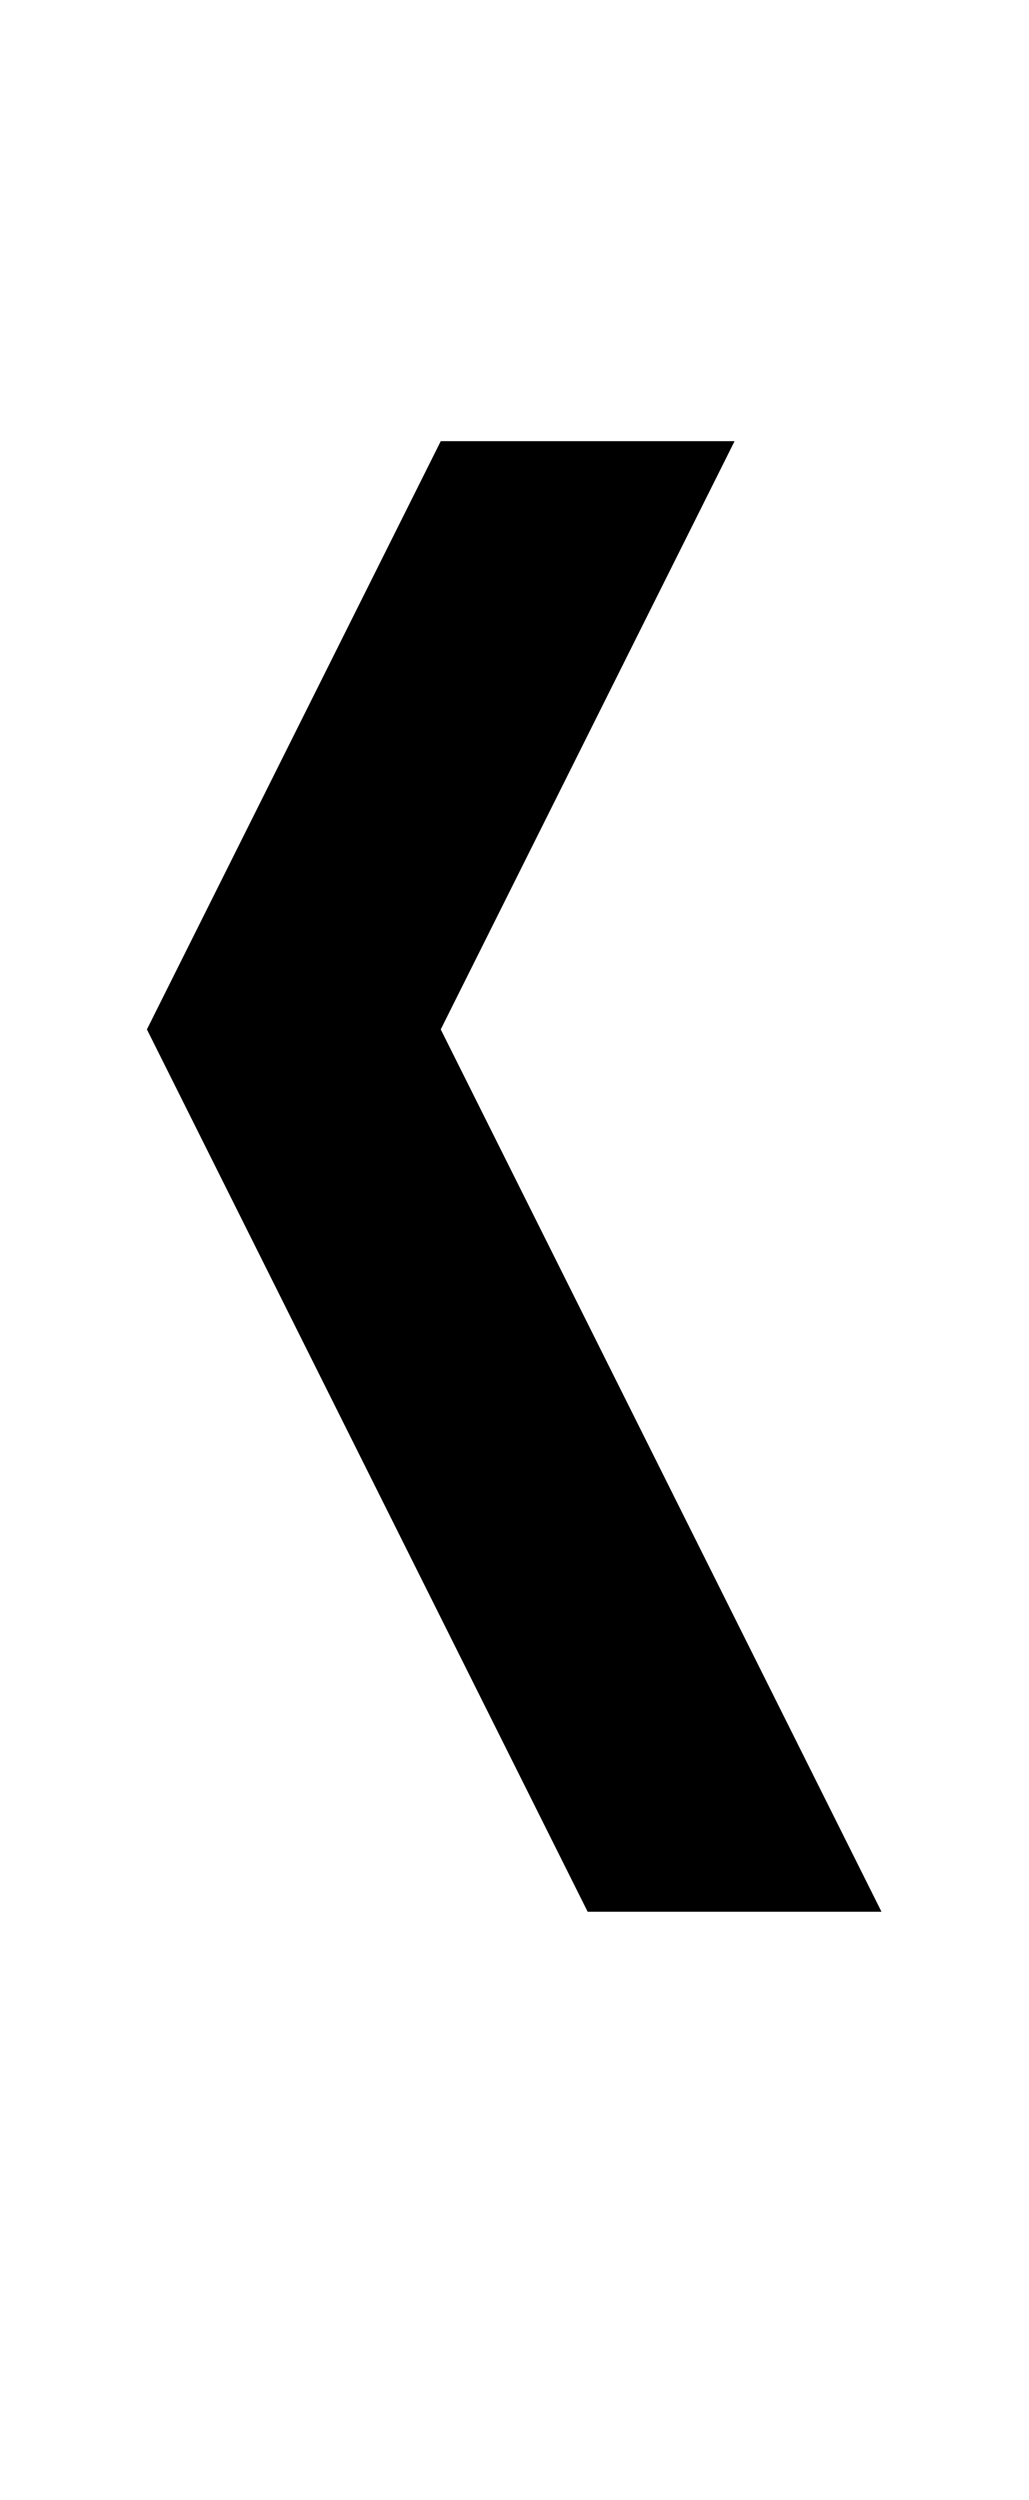<svg width="412" height="1000" viewBox="0 0 412 1000" fill="none" xmlns="http://www.w3.org/2000/svg">
<path fill-rule="evenodd" clip-rule="evenodd" d="M176.471 176.471L117.647 294.118L58.824 411.765L117.647 529.412L176.471 647.059L235.294 764.706H294.118H352.941L294.118 647.059L235.294 529.412L176.471 411.765L235.294 294.118L294.118 176.471H235.294H176.471Z" fill="black"/>
</svg>
